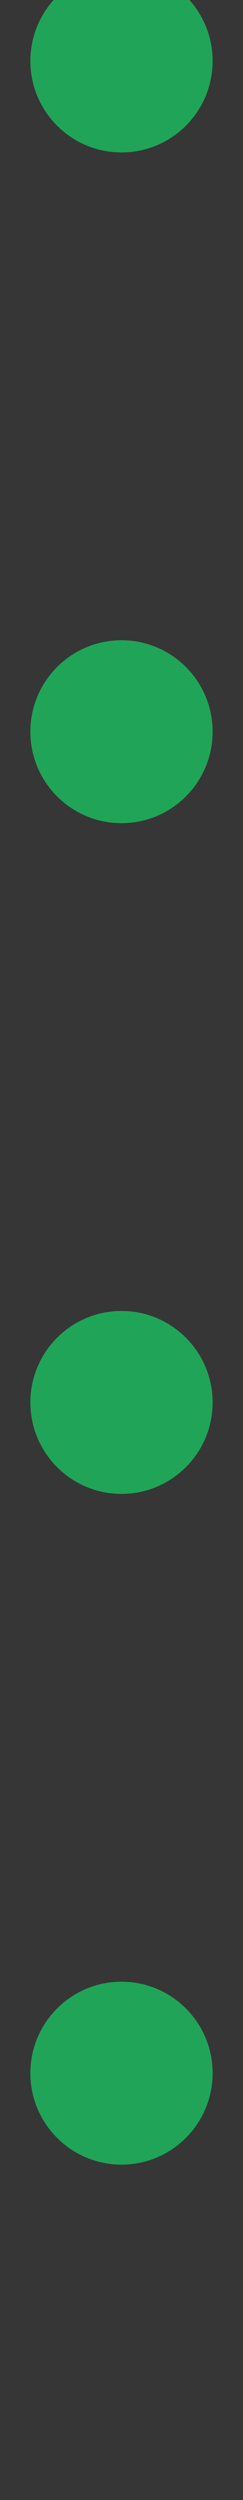 <svg width="8" height="82" viewBox="0 0 8 82" fill="none" xmlns="http://www.w3.org/2000/svg">
<g clip-path="url(#clip0_1_861)">
<path fill-rule="evenodd" clip-rule="evenodd" d="M0 82V0H8V82H0Z" fill="#363636"/>
<path d="M1 2C1 3.657 2.343 5 4 5C5.657 5 7 3.657 7 2C7 0.343 5.657 -1 4 -1C2.343 -1 1 0.343 1 2Z" fill="#20A558"/>
<path d="M1 24C1 25.657 2.343 27 4 27C5.657 27 7 25.657 7 24C7 22.343 5.657 21 4 21C2.343 21 1 22.343 1 24Z" fill="#20A558"/>
<path d="M1 46C1 47.657 2.343 49 4 49C5.657 49 7 47.657 7 46C7 44.343 5.657 43 4 43C2.343 43 1 44.343 1 46Z" fill="#20A558"/>
<path d="M1 68C1 69.657 2.343 71 4 71C5.657 71 7 69.657 7 68C7 66.343 5.657 65 4 65C2.343 65 1 66.343 1 68Z" fill="#20A558"/>
</g>
<defs>
<clipPath id="clip0_1_861">
<rect width="8" height="82" fill="white"/>
</clipPath>
</defs>
</svg>
